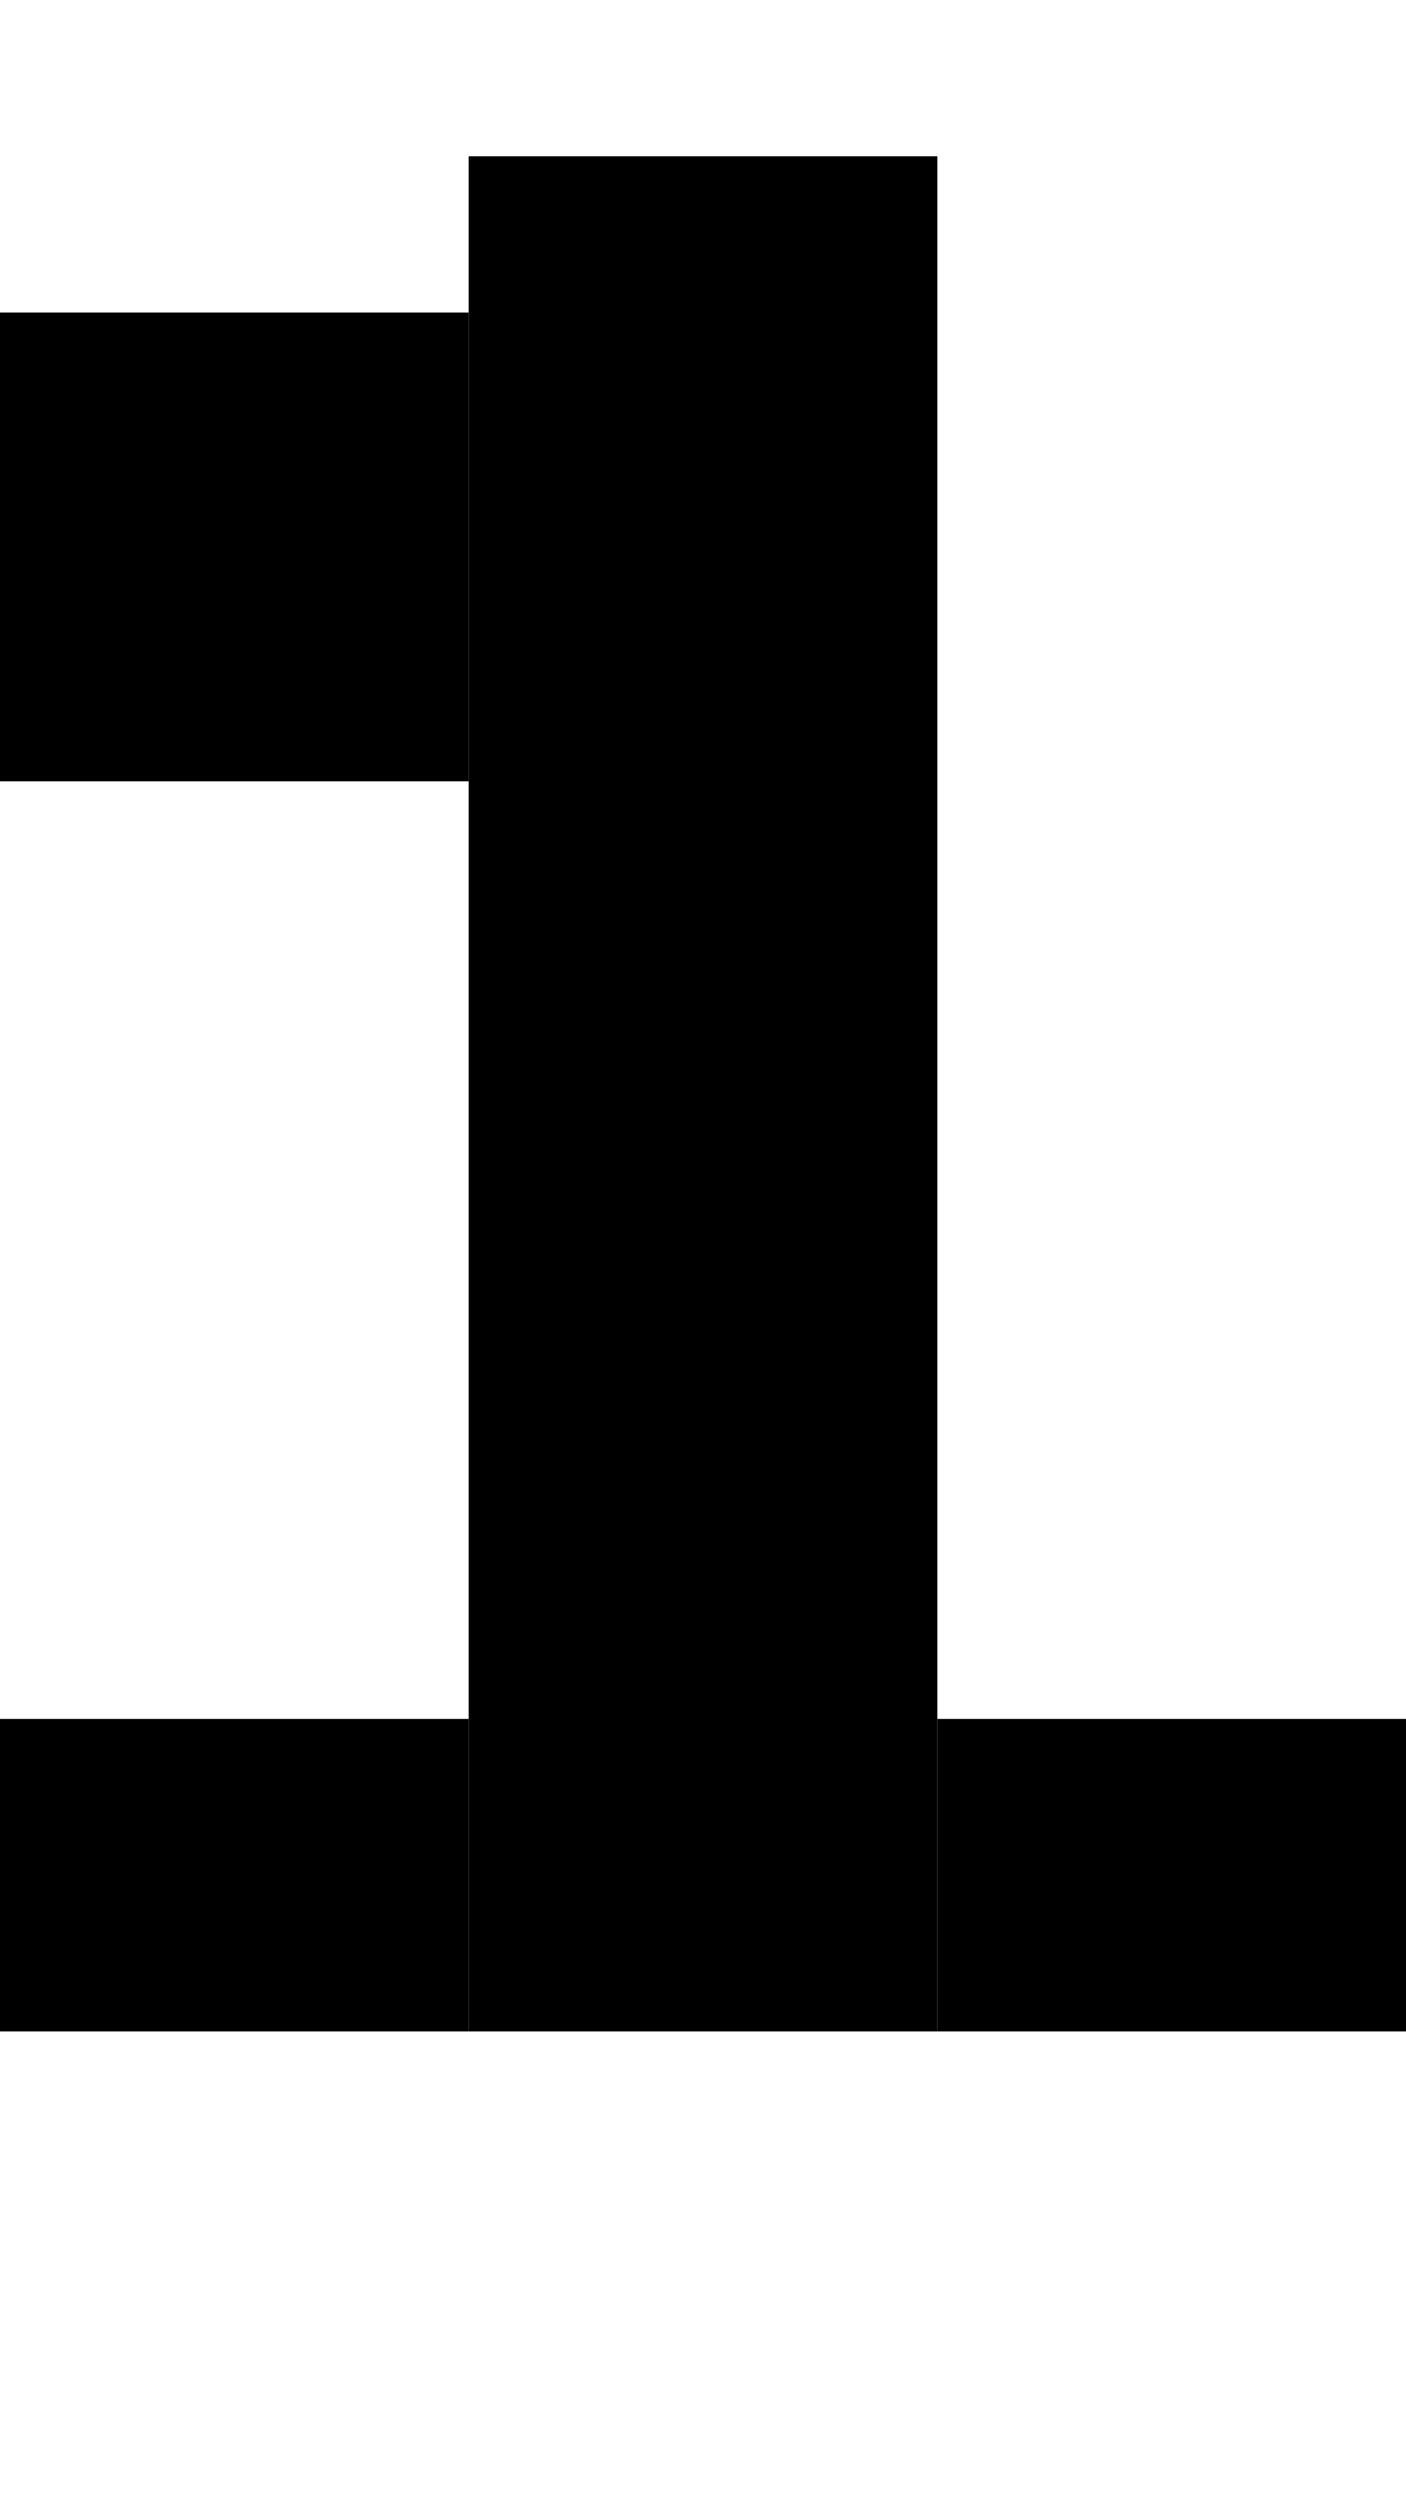 <svg version="1.1"
     width="9" height="16"
     xmlns="http://www.w3.org/2000/svg">

  <rect x="0" y="2" width="3" height="3" fill="black" />
  <rect x="3" y="1" width="3" height="12" fill="black" />
  <rect x="0" y="11" width="3" height="2" fill="black" />
  <rect x="6" y="11" width="3" height="2" fill="black" />
</svg>
